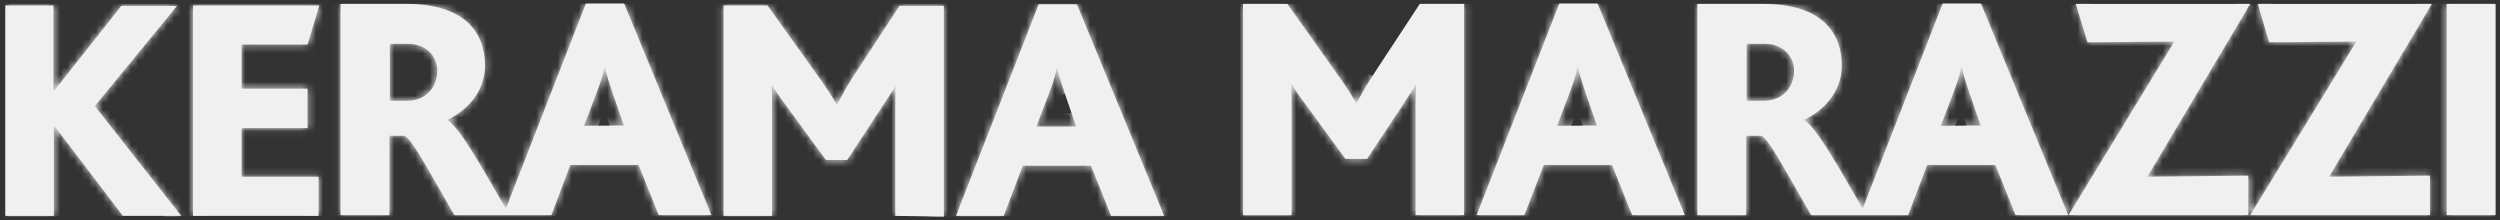 <svg width="352" height="31" viewBox="0 0 352 31" fill="none" xmlns="http://www.w3.org/2000/svg">
<rect x="0" y="0" width="352" height="31" fill="#333333" stroke="none"/>
<g clip-path="url(#clip0_721_9931)">
<path d="M17.301 30.393L7.691 17.774H7.584V30.393H0.75V0.768H7.53V12.693H7.691L17.089 0.819H24.936L13.35 14.939L25.524 30.393M27.178 30.393V0.768H44.959L43.303 6.275H34.013V12.481H43.303V18.043H34.013V24.886H44.85V30.395M126.06 30.393V15.26C126.06 14.191 126.06 12.959 126.114 12.05H126.06C125.794 12.693 124.566 14.457 124.086 15.206L119.28 22.531H116.289L110.738 14.938C110.096 14.082 109.402 13.175 108.761 12.05H108.654C108.709 13.066 108.709 14.189 108.709 15.046V30.393H101.874V0.768H108.067L115.489 11.143C116.396 12.373 117.092 13.494 117.786 14.671H117.893C118.552 13.394 119.264 12.145 120.028 10.927L126.647 0.821H132.894V30.5M156.441 30.393L153.611 23.334H144L141.33 30.393H134.606L146.243 0.607H151.635L163.916 30.393H156.441ZM149.927 13.173C149.447 11.729 149.019 10.447 148.858 9.537H148.806C148.646 10.499 148.219 11.784 147.737 13.066L145.922 17.827H151.528M193.228 10.713C192.321 12.104 191.627 13.387 191.038 14.457H190.931C190.217 13.248 189.452 12.07 188.636 10.927L181.268 0.556H175.022V30.288H181.856V14.885C181.856 14.082 181.856 12.907 181.802 11.891H181.909C182.55 13.014 183.244 13.923 183.885 14.778L189.437 22.372H192.48L197.34 15.046C197.82 14.244 199.048 12.534 199.314 11.891H199.369C199.314 12.8 199.314 14.028 199.314 15.099V30.286H206.149V0.554H199.901M219.549 0.5L207.911 30.286H214.639L217.361 23.227H226.973L229.802 30.286H237.223L224.944 0.5H219.549ZM219.231 17.72L221.046 12.959C221.526 11.677 221.953 10.393 222.112 9.378H222.167C222.326 10.34 222.754 11.57 223.234 13.014L224.837 17.666M273.529 0.5L262.264 29.377C258.206 22.317 255.591 17.827 254.042 16.918V16.863C256.658 15.633 259.328 13.014 259.328 9.217C259.328 4.565 256.444 0.554 248.274 0.554H238.986V30.286H245.872V19.111H247.956C248.97 19.537 250.517 22.479 255.002 30.286H268.671L271.341 23.227H280.952L283.781 30.286H291.203L278.921 0.5H273.529ZM248.436 14.189H245.925V6.168H248.488C250.944 6.168 252.6 7.826 252.6 9.965C252.6 12.425 250.837 14.189 248.436 14.189ZM273.262 17.72L275.077 12.959C275.557 11.677 275.985 10.393 276.146 9.378H276.199C276.36 10.34 276.786 11.57 277.267 13.014L278.869 17.666M82.493 0.5L71.228 29.377C67.17 22.317 64.552 17.827 63.006 16.918V16.863C65.621 15.633 68.291 13.014 68.291 9.217C68.291 4.565 65.407 0.554 57.238 0.554H47.949V30.286H54.836V19.111H56.917C57.932 19.537 59.481 22.479 63.968 30.286H77.634L80.304 23.227H89.914L92.745 30.286H100.166L87.885 0.5H82.493ZM57.399 14.189H54.889V6.168H57.452C59.908 6.168 61.564 7.826 61.564 9.965C61.564 12.425 59.801 14.189 57.399 14.189ZM82.224 17.72L84.043 12.959C84.521 11.677 84.949 10.393 85.11 9.378H85.162C85.322 10.34 85.749 11.57 86.231 13.014L87.832 17.666M292.269 0.554L293.925 5.954L306.152 5.848L291.255 30.286H316.564V24.725L302.361 24.884L316.83 0.556M317.899 0.554L319.5 5.954L331.779 5.848L316.83 30.286H342.139V24.725L327.936 24.884L342.405 0.556M351.375 0.554H344.488V30.286H351.375V0.554Z" fill="#F0F0F0"/>
<mask id="mask0_721_9931" style="mask-type:alpha" maskUnits="userSpaceOnUse" x="0" y="0" width="352" height="31">
<path d="M17.301 30.393L7.691 17.774H7.584V30.393H0.75V0.768H7.53V12.693H7.691L17.089 0.819H24.936L13.35 14.939L25.524 30.393M27.178 30.393V0.768H44.959L43.303 6.275H34.013V12.481H43.303V18.043H34.013V24.886H44.85V30.395M126.06 30.393V15.26C126.06 14.191 126.06 12.959 126.114 12.05H126.06C125.794 12.693 124.566 14.457 124.086 15.206L119.28 22.531H116.289L110.738 14.938C110.096 14.082 109.402 13.175 108.761 12.05H108.654C108.709 13.066 108.709 14.189 108.709 15.046V30.393H101.874V0.768H108.067L115.489 11.143C116.396 12.373 117.092 13.494 117.786 14.671H117.893C118.552 13.394 119.264 12.145 120.028 10.927L126.647 0.821H132.894V30.5M156.441 30.393L153.611 23.334H144L141.33 30.393H134.606L146.243 0.607H151.635L163.916 30.393H156.441ZM149.927 13.173C149.447 11.729 149.019 10.447 148.858 9.537H148.806C148.646 10.499 148.219 11.784 147.737 13.066L145.922 17.827H151.528M193.228 10.713C192.321 12.104 191.627 13.387 191.038 14.457H190.931C190.217 13.248 189.452 12.07 188.636 10.927L181.268 0.556H175.022V30.288H181.856V14.885C181.856 14.082 181.856 12.907 181.802 11.891H181.909C182.55 13.014 183.244 13.923 183.885 14.778L189.437 22.372H192.48L197.34 15.046C197.82 14.244 199.048 12.534 199.314 11.891H199.369C199.314 12.8 199.314 14.028 199.314 15.099V30.286H206.149V0.554H199.901M219.549 0.5L207.911 30.286H214.639L217.361 23.227H226.973L229.802 30.286H237.223L224.944 0.5H219.549ZM219.231 17.72L221.046 12.959C221.526 11.677 221.953 10.393 222.112 9.378H222.167C222.326 10.34 222.754 11.57 223.234 13.014L224.837 17.666M273.529 0.5L262.264 29.377C258.206 22.317 255.591 17.827 254.042 16.918V16.863C256.658 15.633 259.328 13.014 259.328 9.217C259.328 4.565 256.444 0.554 248.274 0.554H238.986V30.286H245.872V19.111H247.956C248.97 19.537 250.517 22.479 255.002 30.286H268.671L271.341 23.227H280.952L283.781 30.286H291.203L278.921 0.5H273.529ZM248.436 14.189H245.925V6.168H248.488C250.944 6.168 252.6 7.826 252.6 9.965C252.6 12.425 250.837 14.189 248.436 14.189ZM273.262 17.72L275.077 12.959C275.557 11.677 275.985 10.393 276.146 9.378H276.199C276.36 10.34 276.786 11.57 277.267 13.014L278.869 17.666M82.493 0.5L71.228 29.377C67.17 22.317 64.552 17.827 63.006 16.918V16.863C65.621 15.633 68.291 13.014 68.291 9.217C68.291 4.565 65.407 0.554 57.238 0.554H47.949V30.286H54.836V19.111H56.917C57.932 19.537 59.481 22.479 63.968 30.286H77.634L80.304 23.227H89.914L92.745 30.286H100.166L87.885 0.5H82.493ZM57.399 14.189H54.889V6.168H57.452C59.908 6.168 61.564 7.826 61.564 9.965C61.564 12.425 59.801 14.189 57.399 14.189ZM82.224 17.72L84.043 12.959C84.521 11.677 84.949 10.393 85.11 9.378H85.162C85.322 10.34 85.749 11.57 86.231 13.014L87.832 17.666M292.269 0.554L293.925 5.954L306.152 5.848L291.255 30.286H316.564V24.725L302.361 24.884L316.83 0.556M317.899 0.554L319.5 5.954L331.779 5.848L316.83 30.286H342.139V24.725L327.936 24.884L342.405 0.556M351.375 0.554H344.488V30.286H351.375V0.554Z" fill="white"/>
</mask>
<g mask="url(#mask0_721_9931)">
<path d="M7.691 17.773L9.182 16.636L8.619 15.898H7.691V17.773ZM7.584 17.773V15.898H5.709V17.773H7.584ZM7.584 30.393V32.268H9.459V30.393H7.584V30.393ZM0.75 30.393H-1.125V32.268H0.75V30.393V30.393ZM0.75 0.768V-1.107H-1.125V0.768H0.75ZM7.53 0.768H9.405V-1.107H7.53V0.768V0.768ZM7.53 12.693H5.655V14.568H7.53V12.693ZM7.691 12.693V14.568H8.599L9.161 13.856L7.691 12.693ZM17.089 0.819V-1.056H16.181L15.619 -0.344L17.089 0.819V0.819ZM24.936 0.819L26.387 2.009L28.899 -1.056H24.938V0.819H24.936ZM13.35 14.939L11.901 13.749L10.944 14.915L11.878 16.098L13.35 14.939V14.939ZM27.178 0.768V-1.107H25.303V0.768H27.178V0.768ZM44.959 0.768L46.755 1.306L47.481 -1.107H44.959V0.768V0.768ZM43.303 6.275V8.15H44.698L45.099 6.815L43.303 6.275V6.275ZM34.013 6.275V4.4H32.138V6.275H34.013ZM34.013 12.479H32.138V14.354H34.013V12.479ZM43.303 12.479H45.178V10.604H43.303V12.479ZM43.303 18.041V19.916H45.178V18.041H43.303ZM34.013 18.041V16.166H32.138V18.041H34.013ZM34.013 24.884H32.138V26.759H34.013V24.884ZM44.85 24.884H46.725V23.009H44.85V24.884ZM126.116 12.05L127.988 12.162L128.104 10.175H126.116V12.05ZM126.062 12.05V10.175H124.811L124.331 11.33L126.062 12.05ZM124.087 15.206L125.655 16.235L125.666 16.218L124.087 15.206V15.206ZM119.282 22.531V24.406H120.294L120.849 23.561L119.282 22.531ZM116.291 22.531L114.778 23.637L115.341 24.406H116.291V22.531V22.531ZM110.737 14.938L112.251 13.831L112.237 13.814L110.737 14.939V14.938ZM108.761 12.05L110.391 11.122L109.851 10.175H108.763V12.05H108.761ZM108.654 12.05V10.175H106.68L106.783 12.149L108.654 12.05ZM108.709 30.393V32.268H110.584V30.393H108.709V30.393ZM101.874 30.393H99.999V32.268H101.874V30.393V30.393ZM101.874 0.768V-1.107H99.999V0.768H101.874ZM108.068 0.768L109.594 -0.323L109.031 -1.107H108.068V0.768ZM115.489 11.143L113.964 12.232L113.972 12.243L113.981 12.254L115.489 11.143V11.143ZM117.786 14.671L116.171 15.624L116.715 16.546H117.784V14.671H117.786ZM117.893 14.671V16.546H119.051L119.569 15.509L117.893 14.671V14.671ZM120.028 10.927L118.459 9.901L118.444 9.924L118.431 9.946L120.028 10.927V10.927ZM126.647 0.821V-1.054H125.634L125.079 -0.207L126.649 0.821H126.647ZM132.894 0.821H134.769V-1.054H132.894V0.821ZM156.441 30.393L154.701 31.091L155.173 32.268H156.441V30.393V30.393ZM153.611 23.334L155.351 22.636L154.879 21.459H153.611V23.334ZM144 23.334V21.459H142.706L142.247 22.67L144 23.334ZM141.33 30.393V32.268H142.627L143.085 31.057L141.33 30.393V30.393ZM134.604 30.393L132.857 29.711L131.858 32.268H134.604V30.393V30.393ZM146.243 0.607V-1.268H144.962L144.497 -0.076L146.243 0.607V0.607ZM151.635 0.607L153.369 -0.107L152.891 -1.268H151.635V0.607V0.607ZM163.916 30.393V32.268H166.717L165.649 29.679L163.916 30.393V30.393ZM148.86 9.537L150.705 9.211L150.433 7.662H148.858V9.537H148.86ZM148.806 9.537V7.662H147.217L146.955 9.23L148.806 9.537ZM147.737 13.066L149.49 13.736L149.494 13.724L147.739 13.068L147.737 13.066ZM145.922 17.827L144.171 17.157L143.201 19.702H145.922V17.827ZM191.038 14.457V16.332H192.148L192.682 15.359L191.038 14.457V14.457ZM190.931 14.457L189.317 15.41L189.861 16.332H190.931V14.457V14.457ZM188.636 10.927L190.166 9.845L190.164 9.841L188.636 10.929V10.927ZM181.268 0.556L182.798 -0.531L182.235 -1.319H181.268V0.556V0.556ZM175.022 0.556V-1.319H173.147V0.556H175.022V0.556ZM175.022 30.288H173.147V32.163H175.022V30.288V30.288ZM181.856 30.288V32.163H183.731V30.288H181.856V30.288ZM181.802 11.893V10.018H179.826L179.929 11.99L181.804 11.893H181.802ZM181.909 11.893L183.538 10.963L182.998 10.018H181.911V11.893H181.909ZM183.885 14.78L185.398 13.674L185.385 13.655L183.885 14.78ZM189.437 22.374L187.924 23.48L188.486 24.249H189.437V22.374ZM192.48 22.374V24.249H193.487L194.044 23.411L192.48 22.374ZM197.34 15.048L198.902 16.083L198.926 16.047L198.947 16.01L197.34 15.048ZM199.314 11.893V10.018H198.064L197.584 11.172L199.314 11.893ZM199.369 11.893L201.24 12.001L201.356 10.018H199.369V11.893ZM199.314 30.286H197.439V32.161H199.314V30.286ZM206.149 30.286V32.161H208.024V30.286H206.149ZM206.149 0.556H208.024V-1.319H206.149V0.556ZM219.549 0.5V-1.375H218.271L217.804 -0.182L219.549 0.5V0.5ZM207.911 30.286L206.164 29.604L205.164 32.161H207.911V30.286ZM214.639 30.286V32.161H215.925L216.388 30.961L214.639 30.286ZM217.361 23.227V21.352H216.075L215.612 22.552L217.361 23.227ZM226.973 23.227L228.713 22.529L228.24 21.352H226.973V23.227ZM229.802 30.286L228.062 30.984L228.533 32.161H229.802V30.286V30.286ZM237.223 30.286V32.161H240.024L238.956 29.572L237.223 30.284V30.286ZM224.944 0.5L226.676 -0.214L226.198 -1.375H224.944V0.5V0.5ZM221.046 12.959L222.797 13.629L222.801 13.617L221.046 12.961V12.959ZM222.112 9.378V7.503H220.511L220.26 9.086L222.112 9.376V9.378ZM222.167 9.378L224.016 9.069L223.755 7.501H222.167V9.376V9.378ZM223.234 13.014L221.454 13.606L221.462 13.625L223.234 13.014ZM273.529 0.5V-1.375H272.248L271.783 -0.181L273.529 0.5V0.5ZM262.264 29.377L260.638 30.311L262.588 33.704L264.011 30.059L262.264 29.377ZM254.042 16.918H252.167V17.99L253.091 18.534L254.042 16.918V16.918ZM254.042 16.863L253.243 15.166L252.167 15.672V16.863H254.042ZM238.986 0.556V-1.319H237.111V0.556H238.986V0.556ZM238.986 30.288H237.111V32.163H238.986V30.288V30.288ZM245.872 30.288V32.163H247.747V30.288H245.872V30.288ZM245.872 19.113V17.238H243.997V19.113H245.872ZM247.956 19.113L248.683 17.384L248.334 17.236H247.956V19.111V19.113ZM255.002 30.288L253.376 31.222L253.918 32.163H255.002V30.288ZM268.671 30.288V32.163H269.966L270.424 30.952L268.671 30.288ZM271.341 23.229V21.354H270.045L269.588 22.565L271.341 23.229ZM280.952 23.229L282.692 22.531L282.219 21.354H280.952V23.229ZM283.781 30.288L282.041 30.986L282.512 32.163H283.781V30.288ZM291.203 30.288V32.163H294.004L292.935 29.574L291.203 30.286V30.288ZM278.921 0.5L280.656 -0.214L280.177 -1.375H278.921V0.5V0.5ZM245.925 14.189H244.05V16.064H245.925V14.189ZM245.925 6.168V4.293H244.05V6.168H245.925ZM275.077 12.959L276.831 13.629L276.834 13.617L275.077 12.961V12.959ZM276.146 9.378V7.503H274.543L274.294 9.086L276.146 9.376V9.378ZM276.199 9.378L278.049 9.069L277.789 7.501H276.199V9.376V9.378ZM277.267 13.014L275.488 13.606L275.494 13.625L277.267 13.014V13.014ZM82.493 0.5V-1.375H81.212L80.747 -0.181L82.493 0.5ZM71.228 29.377L69.602 30.311L71.552 33.704L72.975 30.059L71.228 29.377ZM63.006 16.918H61.131V17.99L62.055 18.534L63.006 16.918V16.918ZM63.006 16.863L62.207 15.166L61.131 15.672V16.863H63.006ZM47.949 0.556V-1.319H46.074V0.556H47.949V0.556ZM47.949 30.288H46.074V32.163H47.949V30.288V30.288ZM54.836 30.288V32.163H56.711V30.288H54.836V30.288ZM54.836 19.113V17.238H52.961V19.113H54.836ZM56.917 19.113L57.647 17.384L57.298 17.236H56.917V19.111V19.113ZM63.968 30.288L62.34 31.222L62.88 32.163H63.968V30.288V30.288ZM77.634 30.288V32.163H78.93L79.388 30.952L77.634 30.288ZM80.304 23.229V21.354H79.009L78.549 22.565L80.304 23.229ZM89.914 23.229L91.656 22.531L91.183 21.354H89.914V23.229ZM92.745 30.288L91.005 30.986L91.476 32.163H92.745V30.288ZM100.166 30.288V32.163H102.967L101.899 29.574L100.166 30.286V30.288ZM87.885 0.5L89.619 -0.214L89.141 -1.375H87.885V0.5ZM54.889 14.189H53.014V16.064H54.889V14.189ZM54.889 6.168V4.293H53.014V6.168H54.889ZM61.564 9.965H59.689H61.564ZM84.041 12.959L85.793 13.629L85.798 13.617L84.041 12.961V12.959ZM85.11 9.378V7.503H83.507L83.257 9.086L85.11 9.376V9.378ZM85.162 9.378L87.011 9.069L86.751 7.501H85.162V9.376V9.378ZM86.231 13.014L84.45 13.606L84.457 13.625L86.231 13.014V13.014ZM293.925 5.954L292.133 6.504L292.543 7.843L293.942 7.829L293.925 5.954V5.954ZM306.152 5.848L307.753 6.822L309.508 3.942L306.135 3.973L306.152 5.848ZM291.255 30.286L289.654 29.311L287.918 32.161H291.255V30.286ZM316.564 30.286V32.161H318.439V30.286H316.564ZM316.564 24.725H318.439V22.828L316.543 22.85L316.564 24.725ZM302.361 24.884L300.75 23.928L299.042 26.797L302.383 26.759L302.361 24.884ZM319.5 5.956L317.702 6.489L318.103 7.844L319.517 7.831L319.5 5.956V5.956ZM331.779 5.849L333.379 6.828L335.143 3.944L331.764 3.974L331.779 5.849V5.849ZM316.83 30.288L315.231 29.309L313.485 32.163H316.83V30.288V30.288ZM342.139 30.288V32.163H344.014V30.288H342.139ZM342.139 24.727H344.014V22.829L342.116 22.852L342.139 24.727ZM327.936 24.886L326.325 23.93L324.617 26.799L327.956 26.761L327.936 24.886ZM344.488 0.556V-1.319H342.613V0.556H344.488V0.556ZM351.375 0.556H353.25V-1.319H351.375V0.556V0.556ZM351.375 30.288V32.163H353.25V30.288H351.375V30.288ZM344.488 30.288H342.613V32.163H344.488V30.288V30.288ZM18.793 29.257L9.182 16.638L6.201 18.909L15.81 31.527L18.793 29.259V29.257ZM7.691 15.898H7.584V19.648H7.691V15.898ZM5.709 17.773V30.393H9.459V17.774H5.709V17.773ZM7.584 28.518H0.75V32.268H7.584V28.518V28.518ZM2.625 30.393V0.768H-1.125V30.393H2.625V30.393ZM0.75 2.643H7.53V-1.107H0.75V2.643ZM5.655 0.768V12.693H9.405V0.768H5.655V0.768ZM7.53 14.568H7.691V10.818H7.53V14.568ZM9.161 13.856L18.559 1.985L15.617 -0.344L6.221 11.529L9.161 13.856V13.856ZM17.089 2.696H24.936V-1.054H17.091V2.696H17.089ZM23.486 -0.368L11.901 13.751L14.799 16.128L26.387 2.009L23.488 -0.368H23.486ZM11.88 16.098L24.052 31.554L26.998 29.233L14.826 13.779L11.88 16.098V16.098ZM29.055 30.393V0.768H25.305V30.393H29.055V30.393ZM27.18 2.643H44.961V-1.107H27.182V2.643H27.18ZM43.163 0.228L41.507 5.735L45.099 6.815L46.755 1.306L43.163 0.228V0.228ZM43.303 4.4H34.013V8.15H43.303V4.4ZM32.138 6.275V12.481H35.888V6.275H32.138ZM34.013 14.354H43.303V10.604H34.013V14.354V14.354ZM41.428 12.479V18.041H45.178V12.479H41.428ZM43.303 16.166H34.013V19.916H43.303V16.166ZM32.138 18.041V24.884H35.888V18.041H32.138ZM34.013 26.759H44.85V23.009H34.013V26.759ZM42.975 24.884V30.393H46.725V24.884H42.975ZM127.937 30.393V15.26H124.187V30.393H127.937V30.393ZM127.937 15.26C127.937 14.171 127.937 13.002 127.986 12.161L124.243 11.941C124.187 12.916 124.187 14.21 124.187 15.26H127.937ZM126.113 10.175H126.058V13.925H126.113V10.175ZM124.327 11.33C124.327 11.328 124.314 11.364 124.267 11.448C124.213 11.549 124.156 11.648 124.097 11.746C123.93 12.023 123.757 12.296 123.579 12.566C123.233 13.098 122.73 13.844 122.505 14.193L125.663 16.218C125.918 15.819 126.27 15.309 126.722 14.611C127.089 14.049 127.577 13.286 127.791 12.772L124.327 11.33V11.33ZM122.516 14.178L117.711 21.504L120.846 23.561L125.651 16.235L122.516 14.178ZM119.278 20.656H116.287V24.406H119.278V20.656V20.656ZM117.803 21.425L112.249 13.831L109.223 16.044L114.774 23.637L117.803 21.425ZM112.237 13.814C111.583 12.941 110.962 12.127 110.391 11.122L107.134 12.98C107.842 14.223 108.609 15.226 109.236 16.062L112.237 13.812V13.814ZM108.761 10.177H108.654V13.927H108.761V10.177ZM106.783 12.149C106.834 13.107 106.834 14.182 106.834 15.046H110.584C110.584 14.199 110.584 13.027 110.528 11.953L106.783 12.149ZM106.834 15.046V30.393H110.584V15.046H106.834V15.046ZM108.709 28.518H101.874V32.268H108.709V28.518ZM103.749 30.393V0.768H99.999V30.393H103.749V30.393ZM101.874 2.643H108.068V-1.107H101.874V2.643ZM106.543 1.857L113.964 12.232L117.015 10.051L109.592 -0.325L106.545 1.857H106.543ZM113.981 12.256C114.832 13.411 115.491 14.473 116.169 15.626L119.4 13.719C118.666 12.447 117.864 11.215 116.998 10.029L113.979 12.254L113.981 12.256ZM117.786 16.548H117.893V12.798H117.786V16.548ZM119.569 15.511C120.204 14.283 120.89 13.082 121.626 11.911L118.431 9.948C117.638 11.212 116.899 12.509 116.214 13.835L119.571 15.511H119.569ZM121.596 11.956L128.216 1.85L125.081 -0.207L118.462 9.899L121.594 11.956H121.596ZM126.649 2.697H132.894V-1.052H126.649V2.697ZM131.019 0.823V30.5H134.769V0.821H131.019V0.823ZM158.181 29.698L155.351 22.638L151.871 24.033L154.701 31.093L158.181 29.698ZM153.611 21.461H144V25.211H153.611V21.461V21.461ZM142.247 22.672L139.577 29.731L143.083 31.059L145.755 23.999L142.247 22.674V22.672ZM141.33 28.52H134.606V32.27H141.334V28.52H141.33ZM136.35 31.078L147.99 1.288L144.497 -0.077L132.857 29.709L136.35 31.074V31.078ZM146.243 2.484H151.635V-1.266H146.243V2.484ZM149.902 1.323L162.184 31.109L165.649 29.681L153.368 -0.106L149.902 1.323V1.323ZM163.916 28.52H156.441V32.27H163.916V28.52V28.52ZM151.706 12.582C151.206 11.079 150.836 9.954 150.705 9.213L147.011 9.864C147.202 10.944 147.686 12.386 148.147 13.768L151.706 12.584V12.582ZM148.86 7.662H148.806V11.412H148.86V7.662V7.662ZM146.957 9.23C146.829 9.995 146.462 11.127 145.982 12.41L149.494 13.724C149.976 12.44 150.463 11.006 150.656 9.845L146.957 9.23V9.23ZM145.986 12.399L144.171 17.157L147.675 18.494L149.49 13.736L145.986 12.399V12.399ZM145.922 19.702H151.528V15.952H145.922V19.702ZM191.659 9.689C190.704 11.15 189.977 12.498 189.396 13.556L192.682 15.359C193.277 14.277 193.937 13.059 194.797 11.741L191.659 9.688V9.689ZM191.038 12.582H190.931V16.332H191.038V12.582V12.582ZM192.547 13.505C191.807 12.251 191.012 11.03 190.166 9.845L187.106 12.012C187.987 13.258 188.651 14.285 189.317 15.412L192.547 13.507V13.505ZM190.164 9.841L182.796 -0.531L179.741 1.64L187.11 12.014L190.166 9.841H190.164ZM181.268 -1.319H175.022V2.431H181.268V-1.319ZM173.147 0.556V30.288H176.897V0.554H173.147V0.556ZM175.022 32.163H181.856V28.413H175.022V32.163ZM183.731 30.288V14.885H179.981V30.286H183.731V30.288ZM183.731 14.887C183.731 14.094 183.731 12.867 183.675 11.793L179.929 11.99C179.979 12.948 179.981 14.075 179.981 14.887H183.731ZM181.802 13.768H181.909V10.018H181.802V13.768ZM180.279 12.821C180.99 14.064 181.757 15.067 182.383 15.903L185.385 13.657C184.729 12.781 184.11 11.967 183.538 10.963L180.281 12.821H180.279ZM182.372 15.886L187.924 23.48L190.95 21.267L185.398 13.674L182.372 15.886ZM189.437 24.249H192.48V20.499H189.437V24.249ZM194.044 23.411L198.902 16.083L195.776 14.011L190.918 21.337L194.044 23.411ZM198.947 16.01C199.161 15.654 199.541 15.097 199.972 14.441C200.332 13.895 200.827 13.136 201.045 12.613L197.584 11.172L197.527 11.279C197.486 11.354 197.43 11.452 197.359 11.568C197.191 11.841 197.018 12.111 196.841 12.378C196.472 12.939 195.997 13.638 195.731 14.084L198.947 16.01V16.01ZM199.314 13.768H199.369V10.018H199.314V13.768ZM197.496 11.782C197.439 12.757 197.439 14.051 197.439 15.101H201.189C201.189 14.013 201.191 12.845 201.24 12.003L197.496 11.782ZM197.439 15.101V30.288H201.189V15.101H197.439ZM199.314 32.163H206.149V28.413H199.314V32.163ZM208.024 30.288V0.554H204.274V30.286H208.024V30.288ZM206.149 -1.319H199.901V2.431H206.149V-1.319ZM217.804 -0.181L206.164 29.606L209.657 30.971L221.297 1.183L217.804 -0.182V-0.181ZM207.911 32.163H214.639V28.413H207.911V32.163ZM216.388 30.963L219.111 23.904L215.612 22.554L212.889 29.613L216.388 30.963ZM217.361 25.104H226.973V21.354H217.361V25.104ZM225.231 23.926L228.062 30.986L231.542 29.591L228.713 22.531L225.231 23.926ZM229.802 32.163H237.223V28.413H229.802V32.163ZM238.956 29.574L226.676 -0.214L223.209 1.214L235.489 31.001L238.956 29.572V29.574ZM224.944 -1.375H219.549V2.375H224.944V-1.375ZM220.982 18.387L222.797 13.629L219.292 12.292L217.477 17.051L220.982 18.387V18.387ZM222.801 13.617C223.283 12.331 223.772 10.891 223.965 9.669L220.26 9.086C220.132 9.896 219.769 11.023 219.289 12.303L222.801 13.616V13.617ZM222.112 11.251H222.167V7.501H222.112V11.251ZM220.316 9.686C220.507 10.831 221.002 12.245 221.454 13.604L225.013 12.421C224.505 10.893 224.145 9.847 224.016 9.069L220.316 9.686V9.686ZM221.462 13.623L223.063 18.277L226.609 17.056L225.007 12.402L221.462 13.623V13.623ZM271.783 -0.181L260.516 28.694L264.011 30.058L275.276 1.183L271.783 -0.181V-0.181ZM263.889 28.443C261.868 24.926 260.175 21.995 258.791 19.831C258.199 18.884 257.559 17.967 256.873 17.084C256.32 16.391 255.69 15.71 254.991 15.299L253.091 18.534C253.168 18.579 253.444 18.8 253.944 19.424C254.411 20.009 254.968 20.814 255.632 21.851C256.957 23.924 258.602 26.771 260.638 30.311L263.889 28.443V28.443ZM255.917 16.918V16.863H252.167V16.918H255.917ZM254.839 18.56C257.844 17.148 261.203 13.996 261.203 9.217H257.453C257.453 12.029 255.471 14.12 253.243 15.166L254.839 18.56ZM261.203 9.217C261.203 6.498 260.349 3.776 258.126 1.754C255.924 -0.248 252.645 -1.321 248.274 -1.321V2.429C252.075 2.429 254.321 3.361 255.604 4.527C256.862 5.673 257.453 7.28 257.453 9.215H261.203V9.217ZM248.274 -1.321H238.986V2.429H248.274V-1.321ZM237.111 0.554V30.286H240.861V0.554H237.111V0.554ZM238.986 32.161H245.872V28.411H238.986V32.161V32.161ZM247.747 30.286V19.111H243.997V30.286H247.747ZM245.872 20.986H247.956V17.236H245.872V20.986ZM247.226 20.836C247.007 20.744 247.044 20.668 247.376 21.093C247.663 21.461 248.046 22.036 248.576 22.906C249.634 24.642 251.117 27.286 253.376 31.22L256.628 29.352C254.404 25.479 252.87 22.747 251.779 20.954C251.336 20.205 250.853 19.48 250.331 18.783C249.947 18.294 249.411 17.688 248.683 17.383L247.226 20.838V20.836ZM255.002 32.161H268.671V28.411H255.002V32.161ZM270.424 30.95L273.094 23.891L269.588 22.565L266.917 29.622L270.424 30.95V30.95ZM271.341 25.102H280.952V21.352H271.341V25.102ZM279.21 23.924L282.041 30.984L285.521 29.589L282.692 22.529L279.21 23.924ZM283.781 32.161H291.203V28.411H283.781V32.161ZM292.935 29.572L280.656 -0.214L277.189 1.214L289.468 31.001L292.935 29.572V29.572ZM278.921 -1.375H273.529V2.375H278.921V-1.375ZM248.436 12.314H245.925V16.064H248.436V12.314ZM247.8 14.189V6.168H244.05V14.189H247.8ZM245.925 8.043H248.488V4.293H245.925V8.043ZM248.488 8.043C250.009 8.043 250.725 8.958 250.725 9.965H254.475C254.475 6.693 251.88 4.293 248.488 4.293V8.043ZM250.725 9.965C250.725 11.409 249.784 12.314 248.436 12.314V16.064C251.891 16.064 254.475 13.441 254.475 9.965H250.725ZM275.014 18.387L276.831 13.629L273.326 12.292L271.511 17.051L275.014 18.387V18.387ZM276.834 13.617C277.316 12.331 277.806 10.891 277.999 9.669L274.294 9.086C274.166 9.896 273.801 11.023 273.322 12.303L276.834 13.616V13.617ZM276.146 11.251H276.199V7.501H276.146V11.251ZM274.35 9.686C274.541 10.831 275.034 12.245 275.488 13.604L279.047 12.421C278.537 10.893 278.179 9.847 278.049 9.069L274.35 9.686V9.686ZM275.494 13.623L277.095 18.277L280.643 17.056L279.039 12.402L275.494 13.625V13.623ZM80.747 -0.181L69.48 28.694L72.975 30.058L84.24 1.183L80.747 -0.181V-0.181ZM72.853 28.443C70.832 24.926 69.139 21.995 67.753 19.831C67.161 18.884 66.522 17.967 65.837 17.084C65.284 16.391 64.654 15.71 63.954 15.299L62.055 18.534C62.13 18.579 62.407 18.8 62.908 19.424C63.373 20.009 63.932 20.814 64.596 21.851C65.921 23.924 67.566 26.771 69.602 30.311L72.853 28.443V28.443ZM64.881 16.918V16.863H61.131V16.918H64.881ZM63.803 18.56C66.808 17.148 70.166 13.996 70.166 9.217H66.416C66.416 12.029 64.434 14.12 62.207 15.166L63.803 18.56ZM70.166 9.217C70.166 6.498 69.313 3.776 67.091 1.754C64.888 -0.248 61.609 -1.321 57.238 -1.321V2.429C61.039 2.429 63.285 3.361 64.567 4.527C65.826 5.673 66.416 7.28 66.416 9.215H70.166V9.217ZM57.238 -1.321H47.949V2.429H57.238V-1.321ZM46.074 0.554V30.286H49.824V0.554H46.074V0.554ZM47.949 32.161H54.836V28.411H47.947V32.161H47.949ZM56.711 30.286V19.111H52.961V30.286H56.711ZM54.836 20.986H56.917V17.236H54.836V20.986ZM56.19 20.836C55.971 20.744 56.006 20.668 56.34 21.093C56.627 21.461 57.009 22.036 57.54 22.906C58.597 24.642 60.081 27.286 62.34 31.22L65.591 29.352C63.367 25.479 61.834 22.747 60.742 20.954C60.199 20.06 59.722 19.331 59.295 18.783C58.911 18.294 58.374 17.688 57.647 17.383L56.19 20.838V20.836ZM63.966 32.161H77.634V28.411H63.966V32.161ZM79.388 30.95L82.058 23.891L78.551 22.565L75.881 29.622L79.388 30.95V30.95ZM80.304 25.102H89.914V21.352H80.306V25.102H80.304ZM88.174 23.924L91.005 30.984L94.485 29.589L91.654 22.529L88.174 23.924ZM92.745 32.161H100.166V28.411H92.745V32.161ZM101.899 29.572L89.618 -0.214L86.154 1.212L98.436 30.999L101.901 29.57L101.899 29.572ZM87.885 -1.375H82.493V2.375H87.885V-1.375ZM57.398 12.314H54.889V16.064H57.399V12.314H57.398ZM56.764 14.189V6.168H53.014V14.189H56.764ZM54.889 8.043H57.452V4.293H54.889V8.043ZM57.452 8.043C58.971 8.043 59.689 8.958 59.689 9.965H63.439C63.439 6.693 60.844 4.293 57.452 4.293V8.043V8.043ZM59.689 9.965C59.689 11.409 58.748 12.314 57.399 12.314V16.064C60.855 16.064 63.437 13.441 63.437 9.965H59.687H59.689ZM83.978 18.387L85.793 13.629L82.29 12.292L80.475 17.051L83.978 18.387V18.387ZM85.796 13.617C86.28 12.331 86.769 10.891 86.961 9.669L83.257 9.086C83.13 9.896 82.764 11.023 82.286 12.303L85.798 13.616L85.796 13.617ZM85.11 11.251H85.162V7.501H85.11V11.251ZM83.314 9.686C83.505 10.831 83.998 12.245 84.452 13.604L88.009 12.421C87.502 10.893 87.142 9.847 87.013 9.069L83.314 9.686V9.686ZM84.457 13.623L86.059 18.277L89.604 17.056L88.003 12.402L84.459 13.623H84.457ZM290.477 1.104L292.133 6.504L295.717 5.405L294.062 0.005L290.477 1.104V1.104ZM293.942 7.829L306.169 7.723L306.135 3.973L293.908 4.079L293.942 7.829ZM304.551 4.872L289.654 29.309L292.856 31.261L307.753 6.824L304.551 4.872V4.872ZM291.255 32.161H316.564V28.411H291.255V32.161ZM318.439 30.286V24.725H314.689V30.286H318.439ZM316.543 22.85L302.34 23.009L302.383 26.759L316.584 26.6L316.543 22.85V22.85ZM303.973 25.844L318.443 1.512L315.219 -0.406L300.75 23.926L303.973 25.844V25.844ZM316.101 1.087L317.702 6.487L321.298 5.422L319.695 0.022L316.101 1.087V1.087ZM319.517 7.829L331.796 7.723L331.764 3.973L319.483 4.079L319.517 7.829ZM330.18 4.869L315.231 29.308L318.429 31.265L333.379 6.826L330.18 4.869V4.869ZM316.83 32.161H342.139V28.411H316.83V32.161ZM344.014 30.286V24.725H340.264V30.286H344.014ZM342.116 22.85L327.915 23.009L327.956 26.759L342.159 26.6L342.116 22.85V22.85ZM329.548 25.844L344.018 1.512L340.794 -0.406L326.325 23.926L329.548 25.844V25.844ZM344.488 2.429H351.375V-1.321H344.488V2.429ZM349.5 0.554V30.286H353.25V0.554H349.5V0.554ZM351.375 28.411H344.488V32.161H351.375V28.411V28.411ZM346.363 30.286V0.554H342.613V30.286H346.363V30.286Z" fill="#F0F0F0"/>
</g>
</g>
<defs>
<clipPath id="clip0_721_9931">
<rect width="350.625" height="30" fill="white" transform="translate(0.75 0.5)"/>
</clipPath>
</defs>
</svg>
